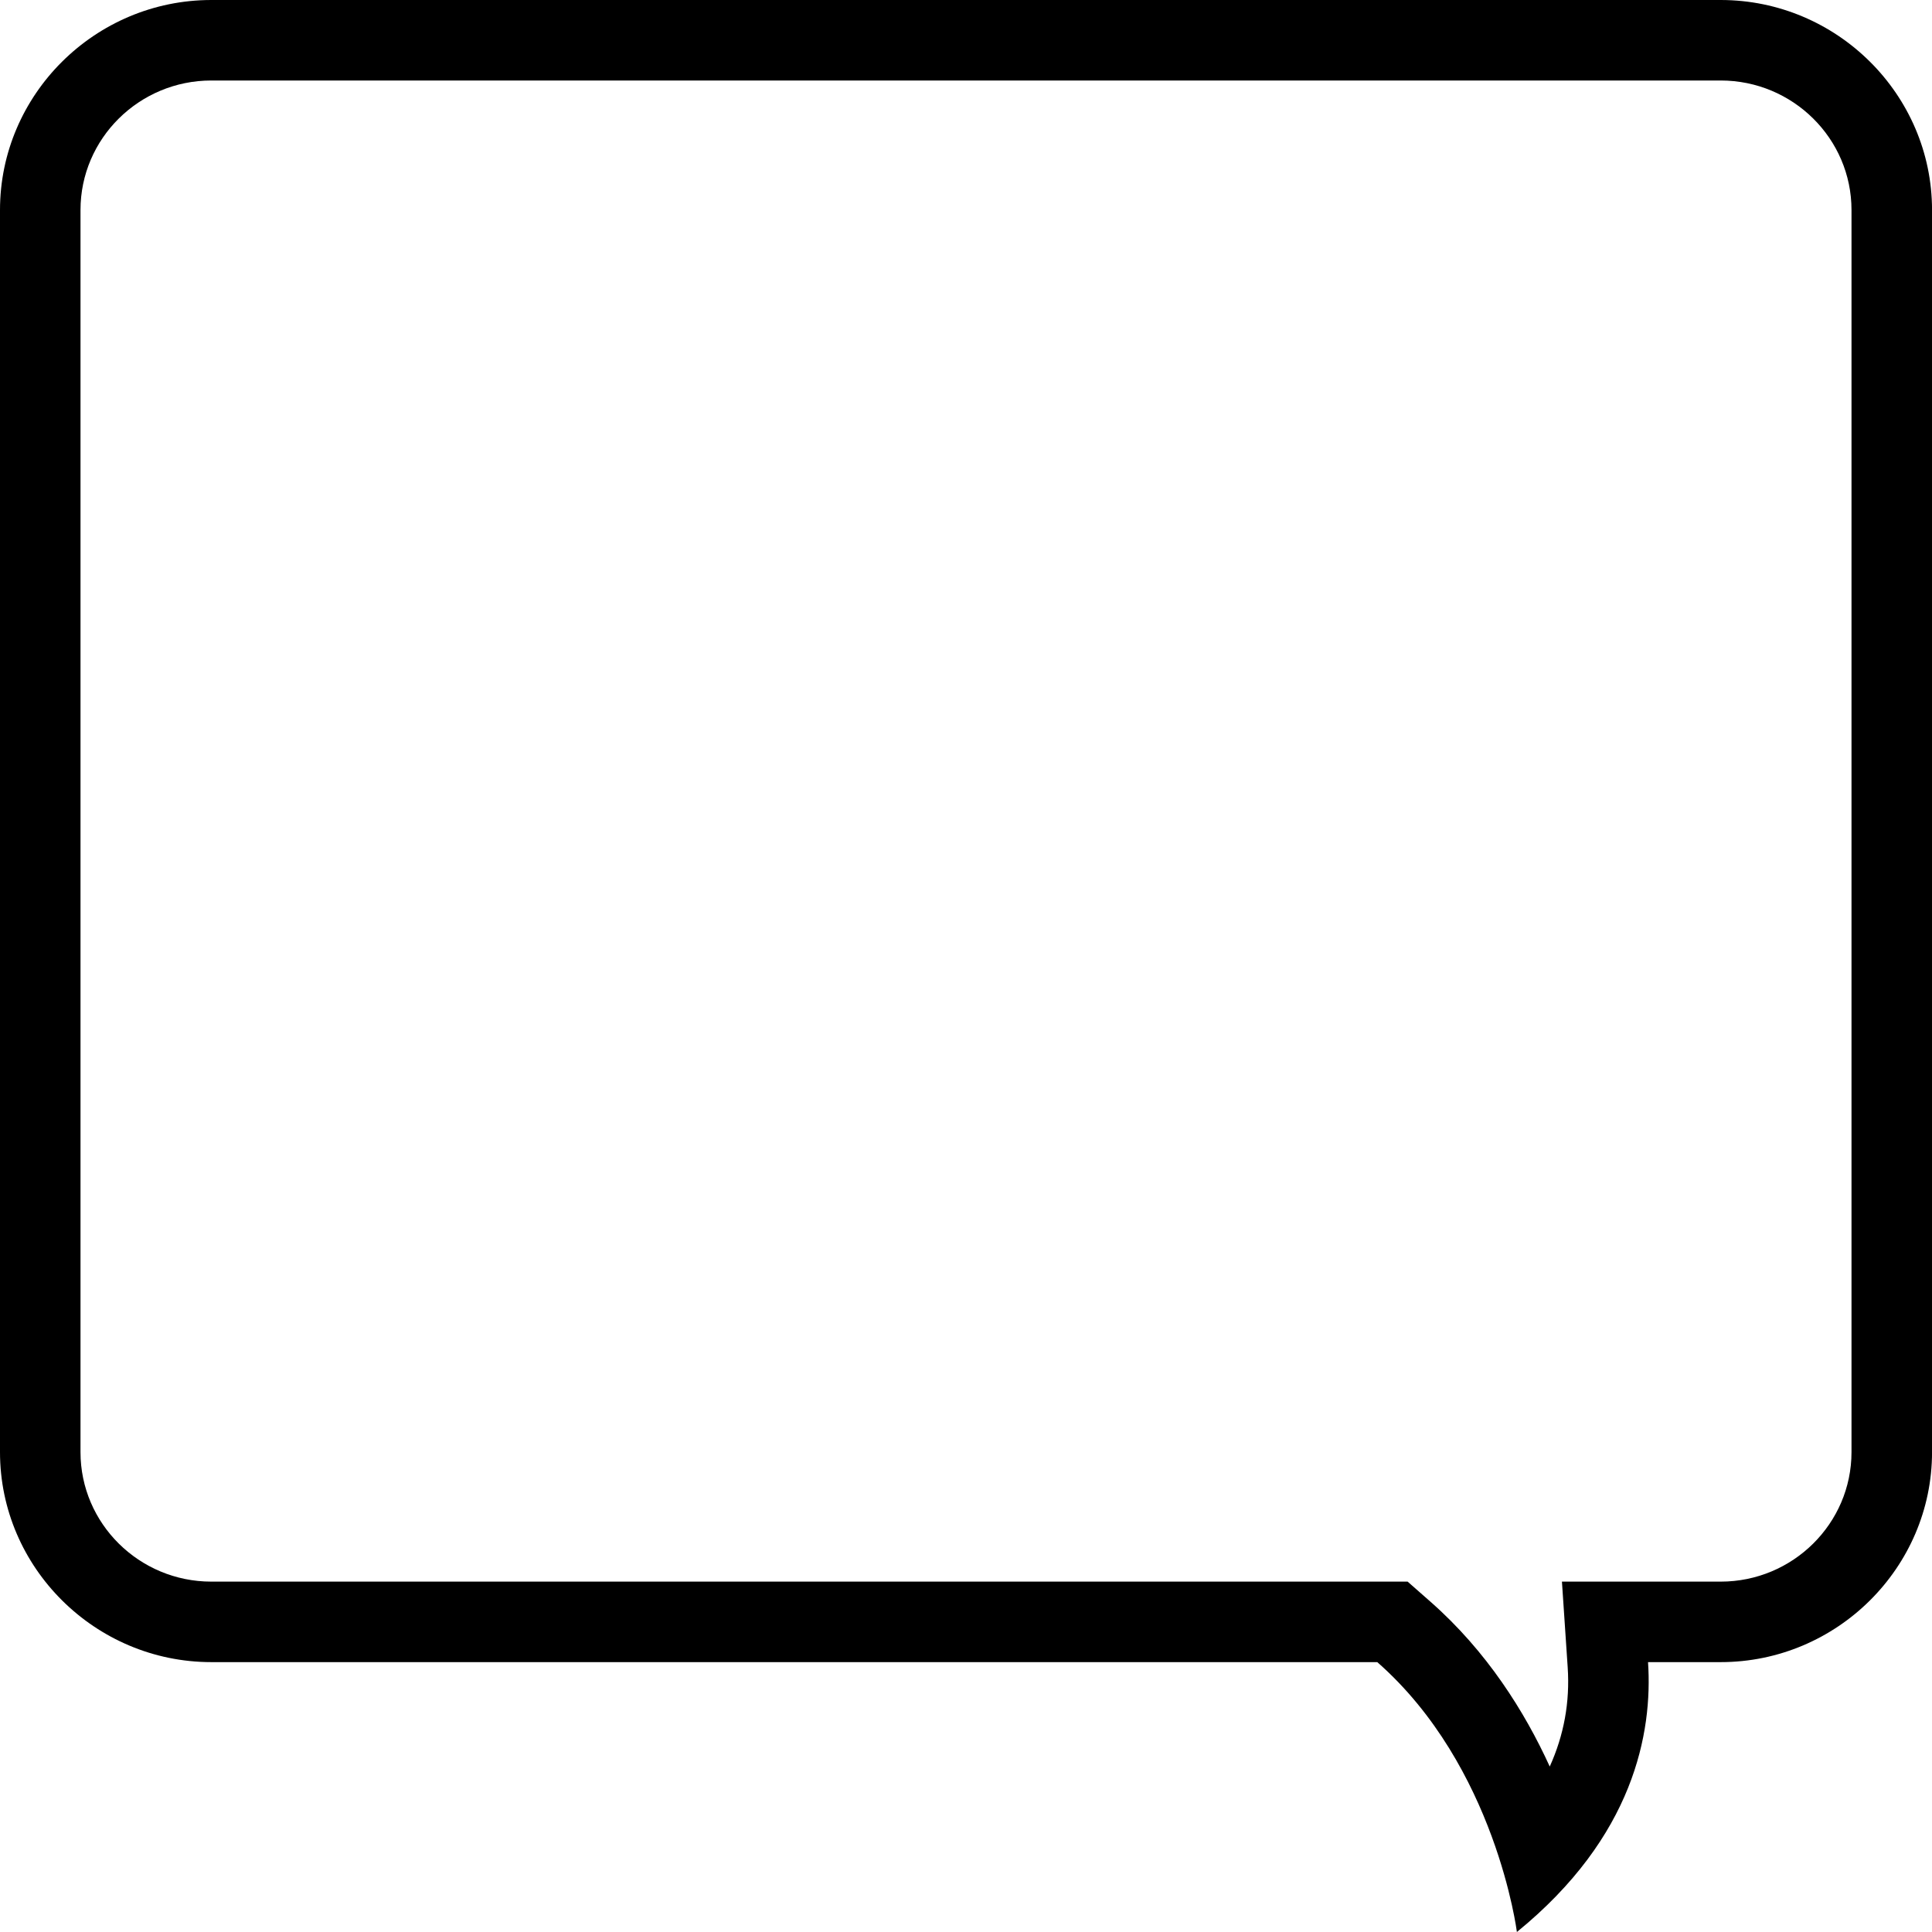 <?xml version="1.0" encoding="utf-8"?>
<!-- Generator: Adobe Illustrator 16.0.0, SVG Export Plug-In . SVG Version: 6.00 Build 0)  -->
<!DOCTYPE svg PUBLIC "-//W3C//DTD SVG 1.1//EN" "http://www.w3.org/Graphics/SVG/1.1/DTD/svg11.dtd">
<svg version="1.1" id="Layer_1" xmlns="http://www.w3.org/2000/svg" xmlns:xlink="http://www.w3.org/1999/xlink" x="0px" y="0px"
	 width="48px" height="48px" viewBox="0 0 48 48" enable-background="new 0 0 48 48" xml:space="preserve">
<g>
	<g>
		<path d="M42.75,2C44.542,2,46,3.443,46,5.217v30.861c0,1.773-1.458,3.217-3.25,3.217h-1.806h-2.138l0.143,2.133
			c0.057,0.859-0.093,1.682-0.446,2.461c-0.623-1.364-1.563-2.864-2.966-4.097l-0.565-0.497h-0.754H5.25
			c-1.792,0-3.25-1.443-3.25-3.217V5.217C2,3.443,3.458,2,5.25,2H42.75 M42.75,0H5.25C2.363,0,0,2.348,0,5.217v30.861
			c0,2.867,2.363,5.217,5.25,5.217h28.968C37.167,43.885,37.687,48,37.687,48c2.902-2.363,3.375-4.945,3.258-6.705h1.806
			c2.888,0,5.25-2.35,5.25-5.217V5.217C48,2.348,45.638,0,42.75,0L42.75,0z"/>
	</g>
</g>
</svg>
